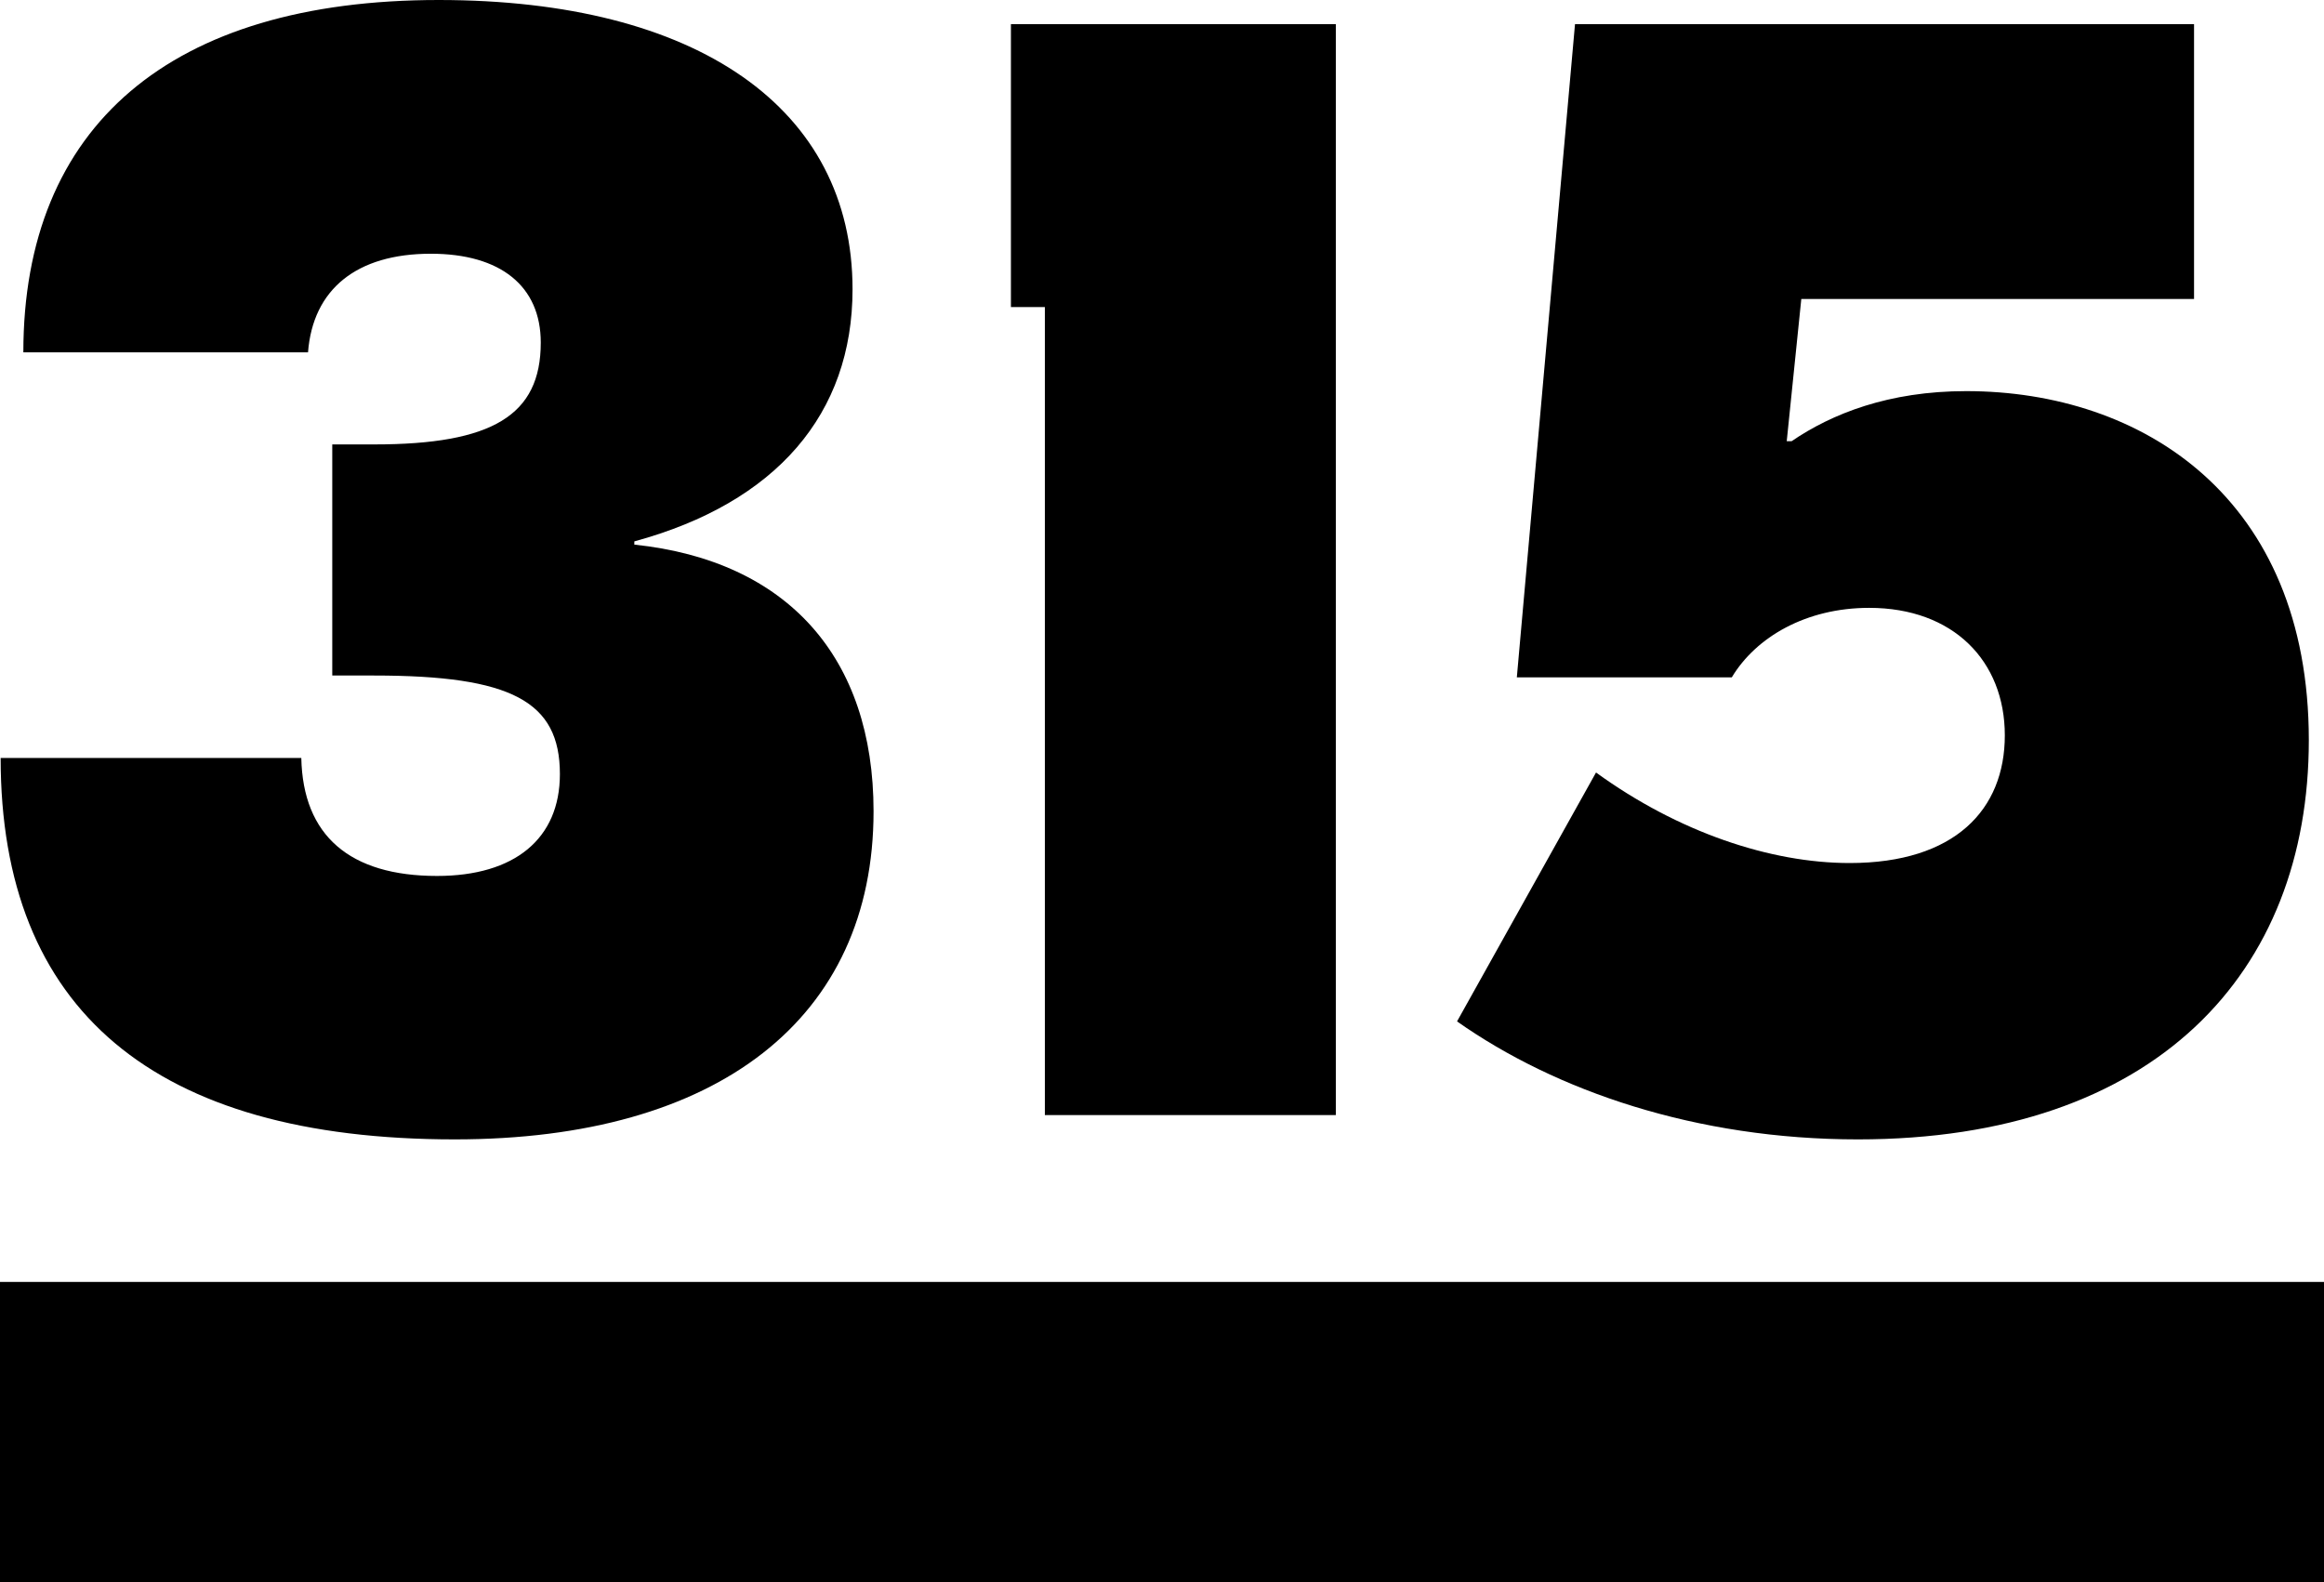 <svg id="Layer_1" data-name="Layer 1" xmlns="http://www.w3.org/2000/svg" viewBox="0 0 577.25 393"><path d="M385.23,168.86c0,30.92-18.87,53-54.2,62.63v.8c38.14,4,59.42,28.11,59.42,66.25,0,51.39-38.54,81.5-104,81.5-74.68,0-112.82-32.12-112.82-94.75h74.68c.4,19.27,12,29.31,33.72,29.31,19.27,0,30.51-9.24,30.51-25.3,0-18.06-12-24.49-46.17-24.49H256V207.4h10.44c29.31,0,41.35-7.22,41.35-25.29,0-14.05-10-22.08-27.3-22.08-18.46,0-29.3,8.83-30.51,24.49H179.27c0-56.21,36.54-87.52,103.18-87.52C346.69,97,385.23,123.9,385.23,168.86Z" transform="translate(-173.47 -97)"/><path d="M505.27,374H433V173.28h-8.43V103h80.7Z" transform="translate(-173.47 -97)"/><path d="M718.44,171.27H620.89l-3.62,35.33h1.21c10-6.82,24.09-12.44,43.36-12.44,43.76,0,85.11,26.49,85.11,86.71,0,57.82-38.14,99.17-112,99.17-40.15,0-75.08-12.05-99.57-29.31L569.9,288.9c20.48,14.86,43.36,22.49,63,22.49,26.1,0,38.54-13.25,38.54-31.72S658.63,248,637.75,248c-15.66,0-28.1,7.23-34.13,17.27H550.23L564.68,103H718.44Z" transform="translate(-173.47 -97)"/><rect y="318.45" width="577.25" height="74.55"/></svg>